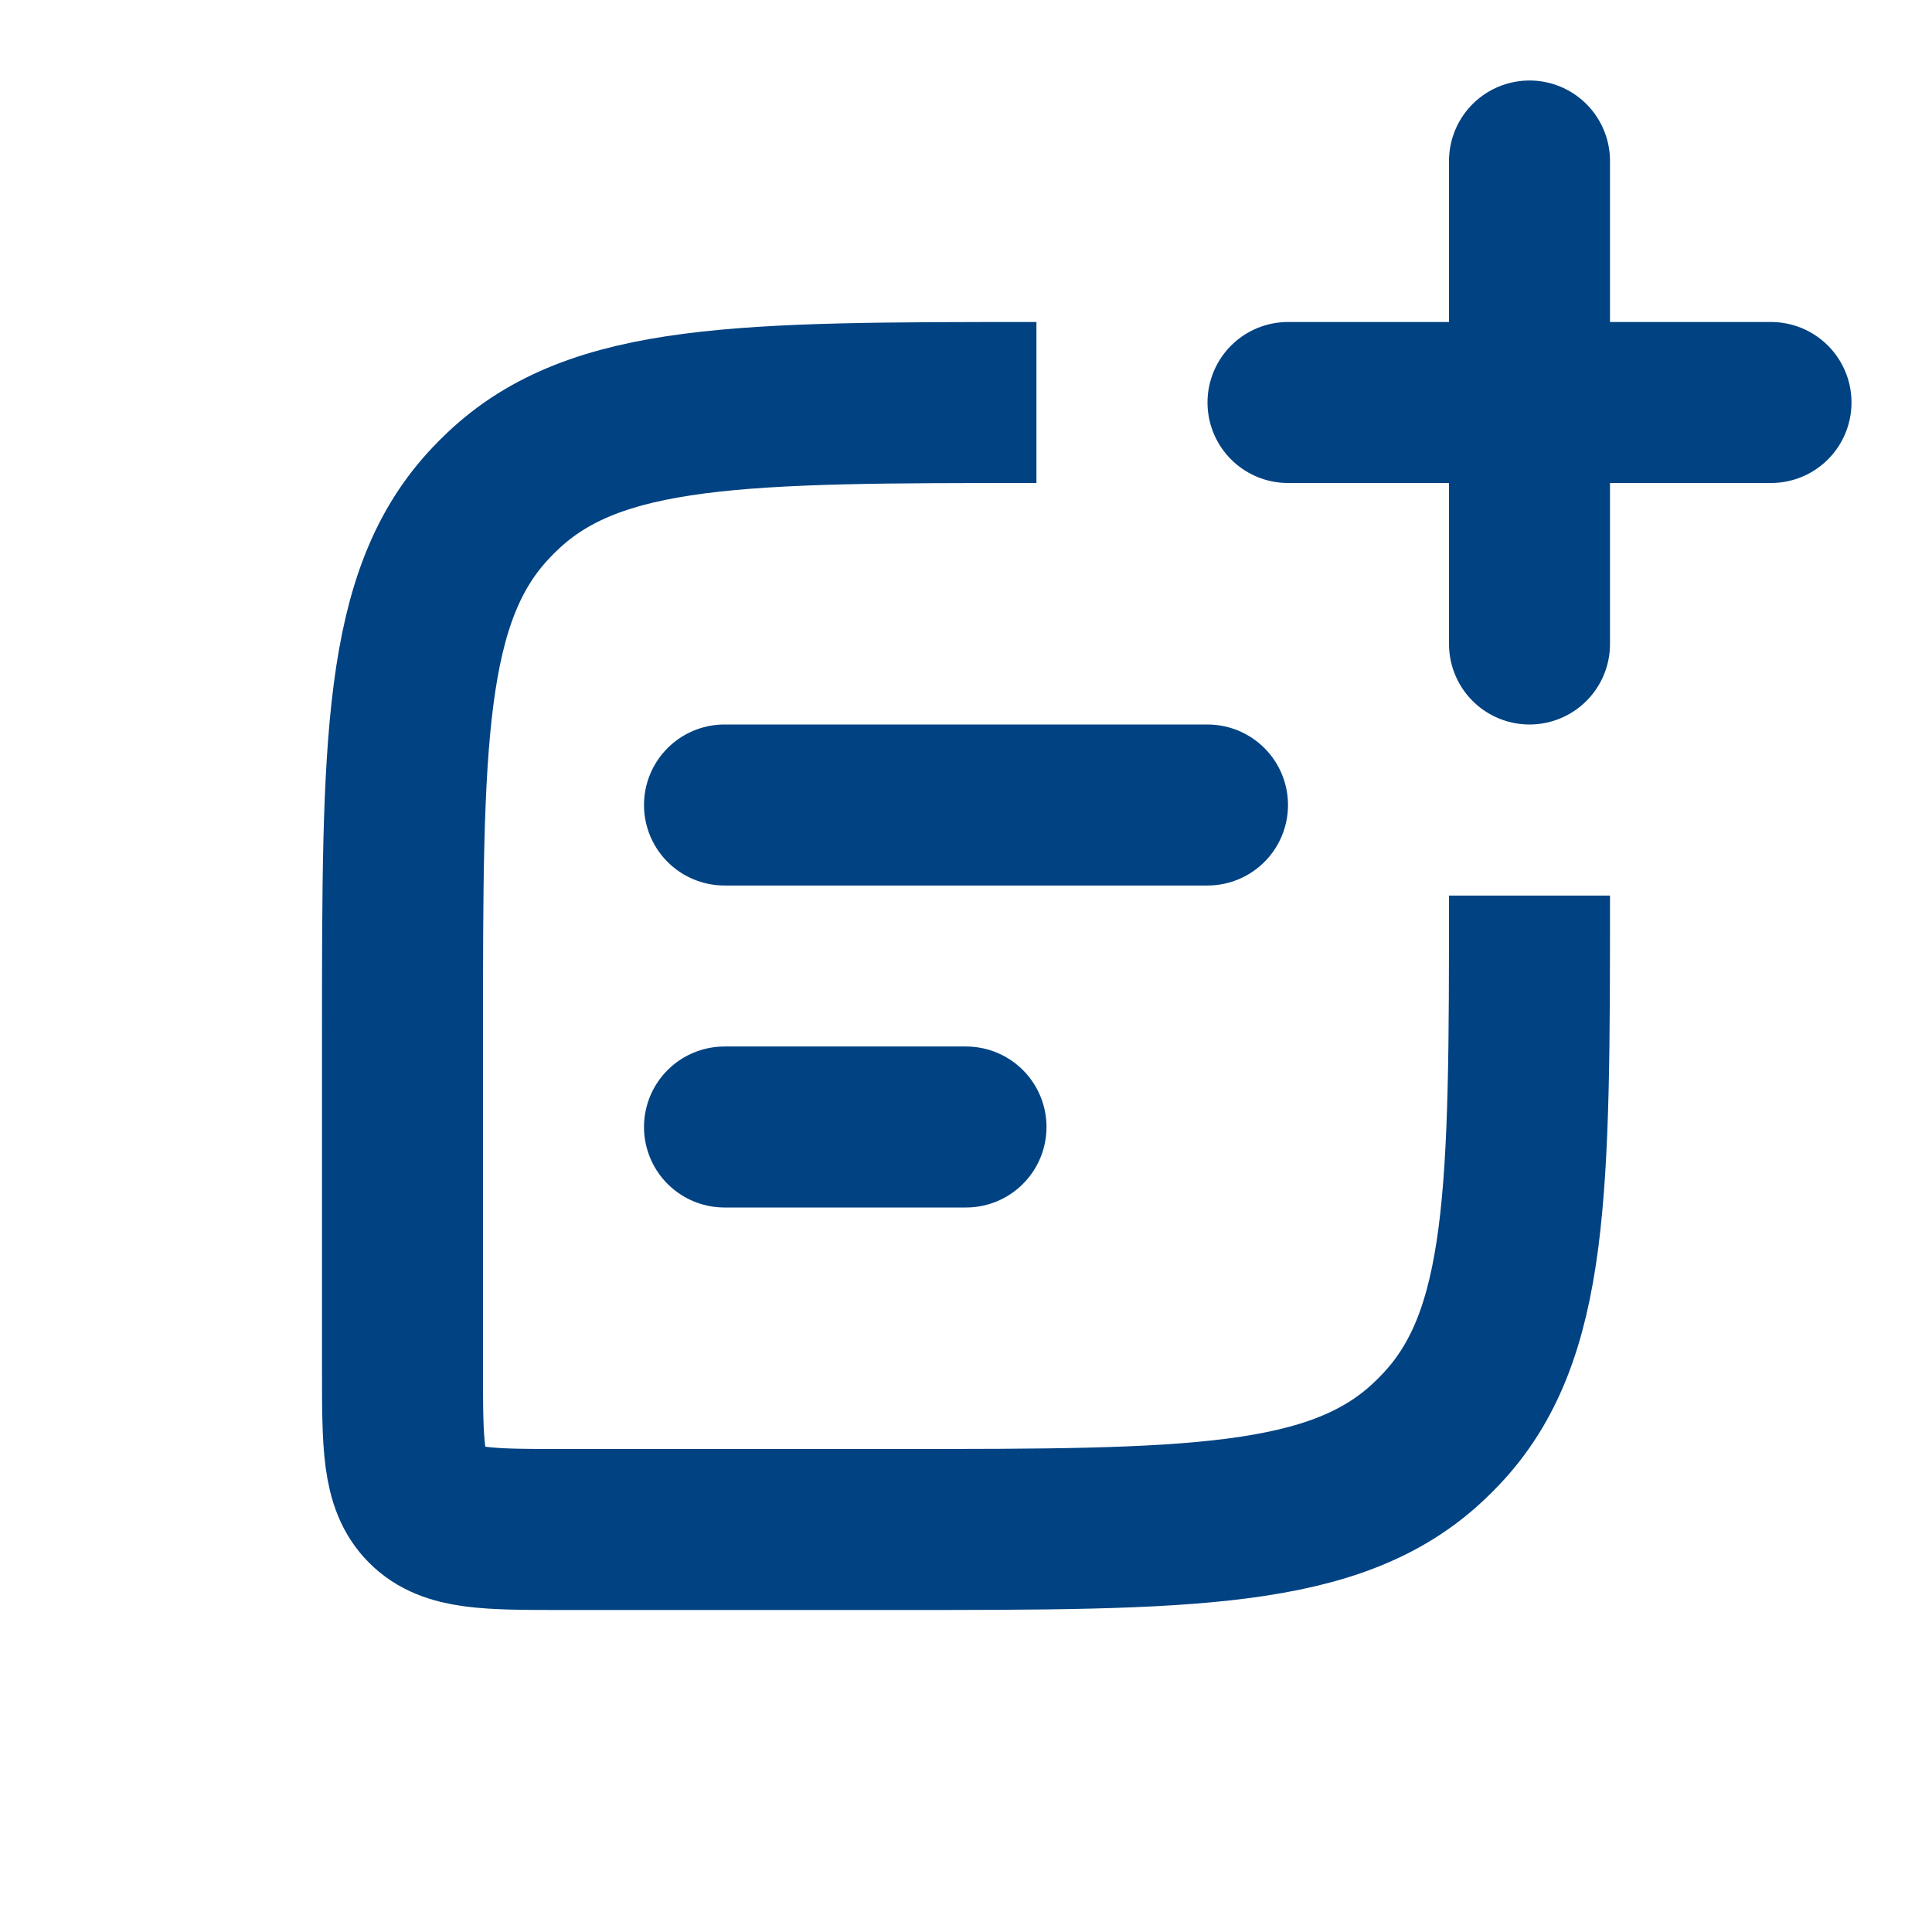 <svg width="24" height="24" viewBox="0 0 24 24" fill="none" xmlns="http://www.w3.org/2000/svg">
<path d="M12.875 5V5C9.225 5 7.4 5 6.242 6.103C6.194 6.148 6.148 6.194 6.103 6.242C5 7.4 5 9.225 5 12.875V17C5 17.943 5 18.414 5.293 18.707C5.586 19 6.057 19 7 19H11.125C14.775 19 16.6 19 17.758 17.897C17.806 17.852 17.852 17.806 17.897 17.758C19 16.6 19 14.775 19 11.125V11.125" stroke="#014282" stroke-width="2"/>
<path d="M9 10L15 10" stroke="#014282" stroke-width="2" stroke-linecap="round" stroke-linejoin="round"/>
<path d="M9 14H12" stroke="#014282" stroke-width="2" stroke-linecap="round" stroke-linejoin="round"/>
<path d="M19 8L19 2M16 5H22" stroke="#014282" stroke-width="2" stroke-linecap="round" stroke-linejoin="round"/>
</svg>
